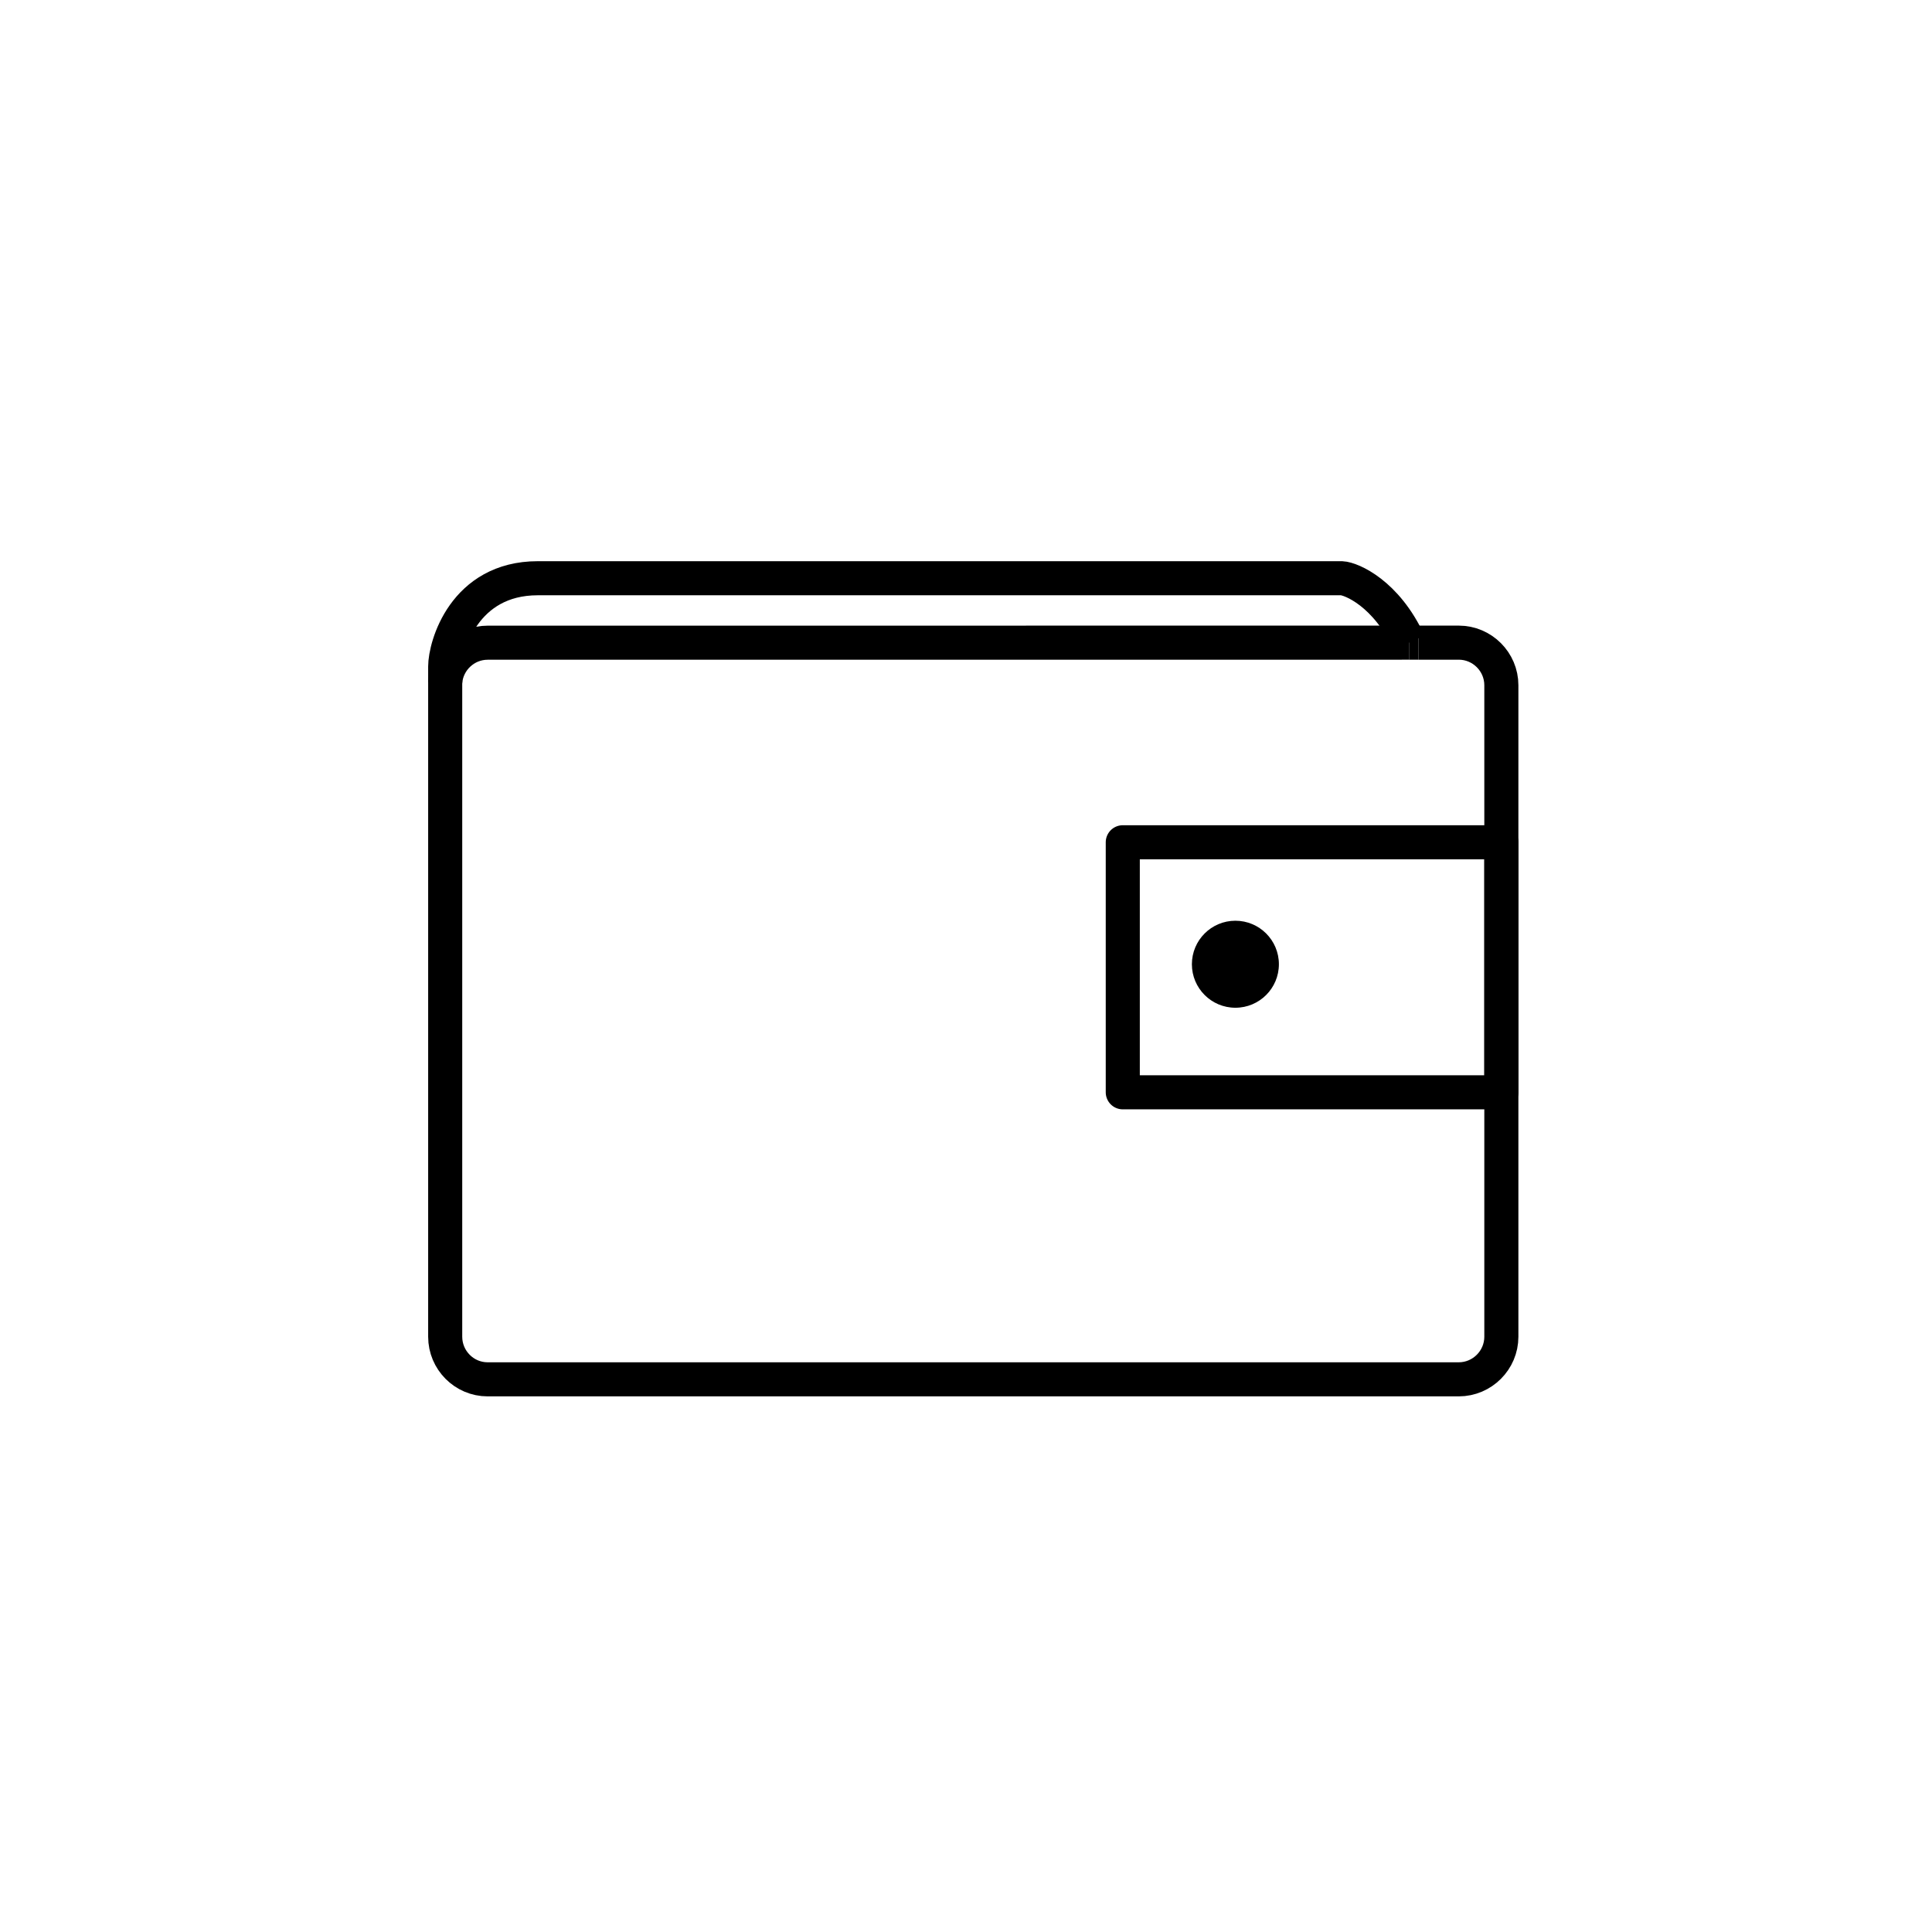 <?xml version="1.0" encoding="utf-8"?>
<!-- Generator: Adobe Illustrator 16.0.0, SVG Export Plug-In . SVG Version: 6.00 Build 0)  -->
<!DOCTYPE svg PUBLIC "-//W3C//DTD SVG 1.1//EN" "http://www.w3.org/Graphics/SVG/1.1/DTD/svg11.dtd">
<svg version="1.1" id="Layer_1" xmlns="http://www.w3.org/2000/svg" xmlns:xlink="http://www.w3.org/1999/xlink" x="0px" y="0px"
	 width="453.543px" height="453.543px" viewBox="0 0 453.543 453.543" enable-background="new 0 0 453.543 453.543"
	 xml:space="preserve">
<g id="kvadrat" display="none">
</g>
<g id="color" display="none">
	<g display="inline">
		<g>
			<path fill="#422918" d="M105.098,150.464c0.138-3.269,8.401-16.726,17.838-16.726l191.873,0.004
				c0.461,0.127,9.803,2.913,14.322,18.067H114.408c-0.723,0-0.835,0-9.31,3.722V150.464z"/>
			<path d="M122.943,129.739v8l0.117,0.001c0.058,0.002,0.116,0.003,0.173,0.003H314.17c1.092,0.458,5.668,2.755,9.158,10.067
				h-208.92c-1.552,0-2.144,0.206-4.625,1.292c2.031-4.127,7.743-11.363,13.158-11.363L122.943,129.739 M122.936,129.739
				c-12.086,0-21.838,16.015-21.838,20.726c0,4.749,0,11.197,0,11.197s13.295-5.852,13.31-5.852h219.816
				c-4.018-20.509-16.386-25.931-19.242-26.067h-191.75C123.134,129.74,123.035,129.739,122.936,129.739L122.936,129.739z"/>
		</g>
		<g>
			<path fill="#7E4E24" d="M352.447,313.803c0,5.5-4.5,10-10,10H114.474c-5.5,0-10-4.5-10-10V160.876c0-5.5,4.5-10,10-10.001
				l227.973-0.012c5.5-0.001,10,4.499,10,9.999v13.321c0,5.5,0,14.5,0,20v68.751c0,5.5,0,14.5,0,20V313.803L352.447,313.803z"/>
			<path fill="none" stroke="#000000" stroke-width="8" stroke-linecap="round" stroke-linejoin="round" stroke-miterlimit="10" d="
				M352.447,313.803c0,5.5-4.5,10-10,10H114.474c-5.5,0-10-4.5-10-10V160.876c0-5.5,4.5-10,10-10.001l227.973-0.012
				c5.5-0.001,10,4.499,10,9.999v13.321c0,5.5,0,14.5,0,20v68.751c0,5.5,0,14.5,0,20V313.803L352.447,313.803z"/>
		</g>
		
			<rect x="263.576" y="197.725" fill="#B17F49" stroke="#000000" stroke-width="8" stroke-linecap="round" stroke-linejoin="round" stroke-miterlimit="10" width="88.871" height="58.697"/>
		<g>
			<circle cx="290.012" cy="226.358" r="10.213"/>
		</g>
	</g>
	<g id="rdeča7bela" display="inline">
	</g>
</g>
<g id="cb">
	<g>
		<g>
			<path fill="none" stroke="#000000" stroke-width="8" stroke-miterlimit="10" d="M330.772,150.864
				c-5.319-11.582-13.53-15.012-15.79-15.121h-188.75c-17.308,0-21.722,15.973-21.722,20.722v3.695"/>
			<path fill="none" stroke="#000000" stroke-width="8" stroke-miterlimit="10" d="M333.012,150.865h9.436
				c5.5-0.001,10,4.499,10,9.999v13.321c0,5.5,0,14.5,0,20v68.751c0,5.5,0,14.5,0,20v30.867c0,5.5-4.5,10-10,10H114.474
				c-5.5,0-9.963-4.5-9.963-10V159.864"/>
			<polyline fill="none" points="104.511,169.864 104.511,160.876 104.511,160.159 			"/>
			<path fill="none" stroke="#000000" stroke-width="8" stroke-miterlimit="10" d="M330.772,150.864l-216.298,0.012
				c-5.258,0.001-9.591,4.117-9.963,9.284"/>
			
				<line fill="none" stroke="#000000" stroke-width="8" stroke-miterlimit="10" x1="330.772" y1="150.864" x2="333.012" y2="150.864"/>
		</g>
		
			<rect x="263.576" y="197.725" fill="none" stroke="#000000" stroke-width="8" stroke-linecap="round" stroke-linejoin="round" stroke-miterlimit="10" width="88.871" height="58.697"/>
		<g>
			<circle cx="290.012" cy="226.358" r="10.213"/>
		</g>
	</g>
	<g id="rdeča7bela_copy">
	</g>
</g>
<g id="pivot">
	<circle fill="none" cx="231.891" cy="324.52" r="14.133"/>
</g>
</svg>
